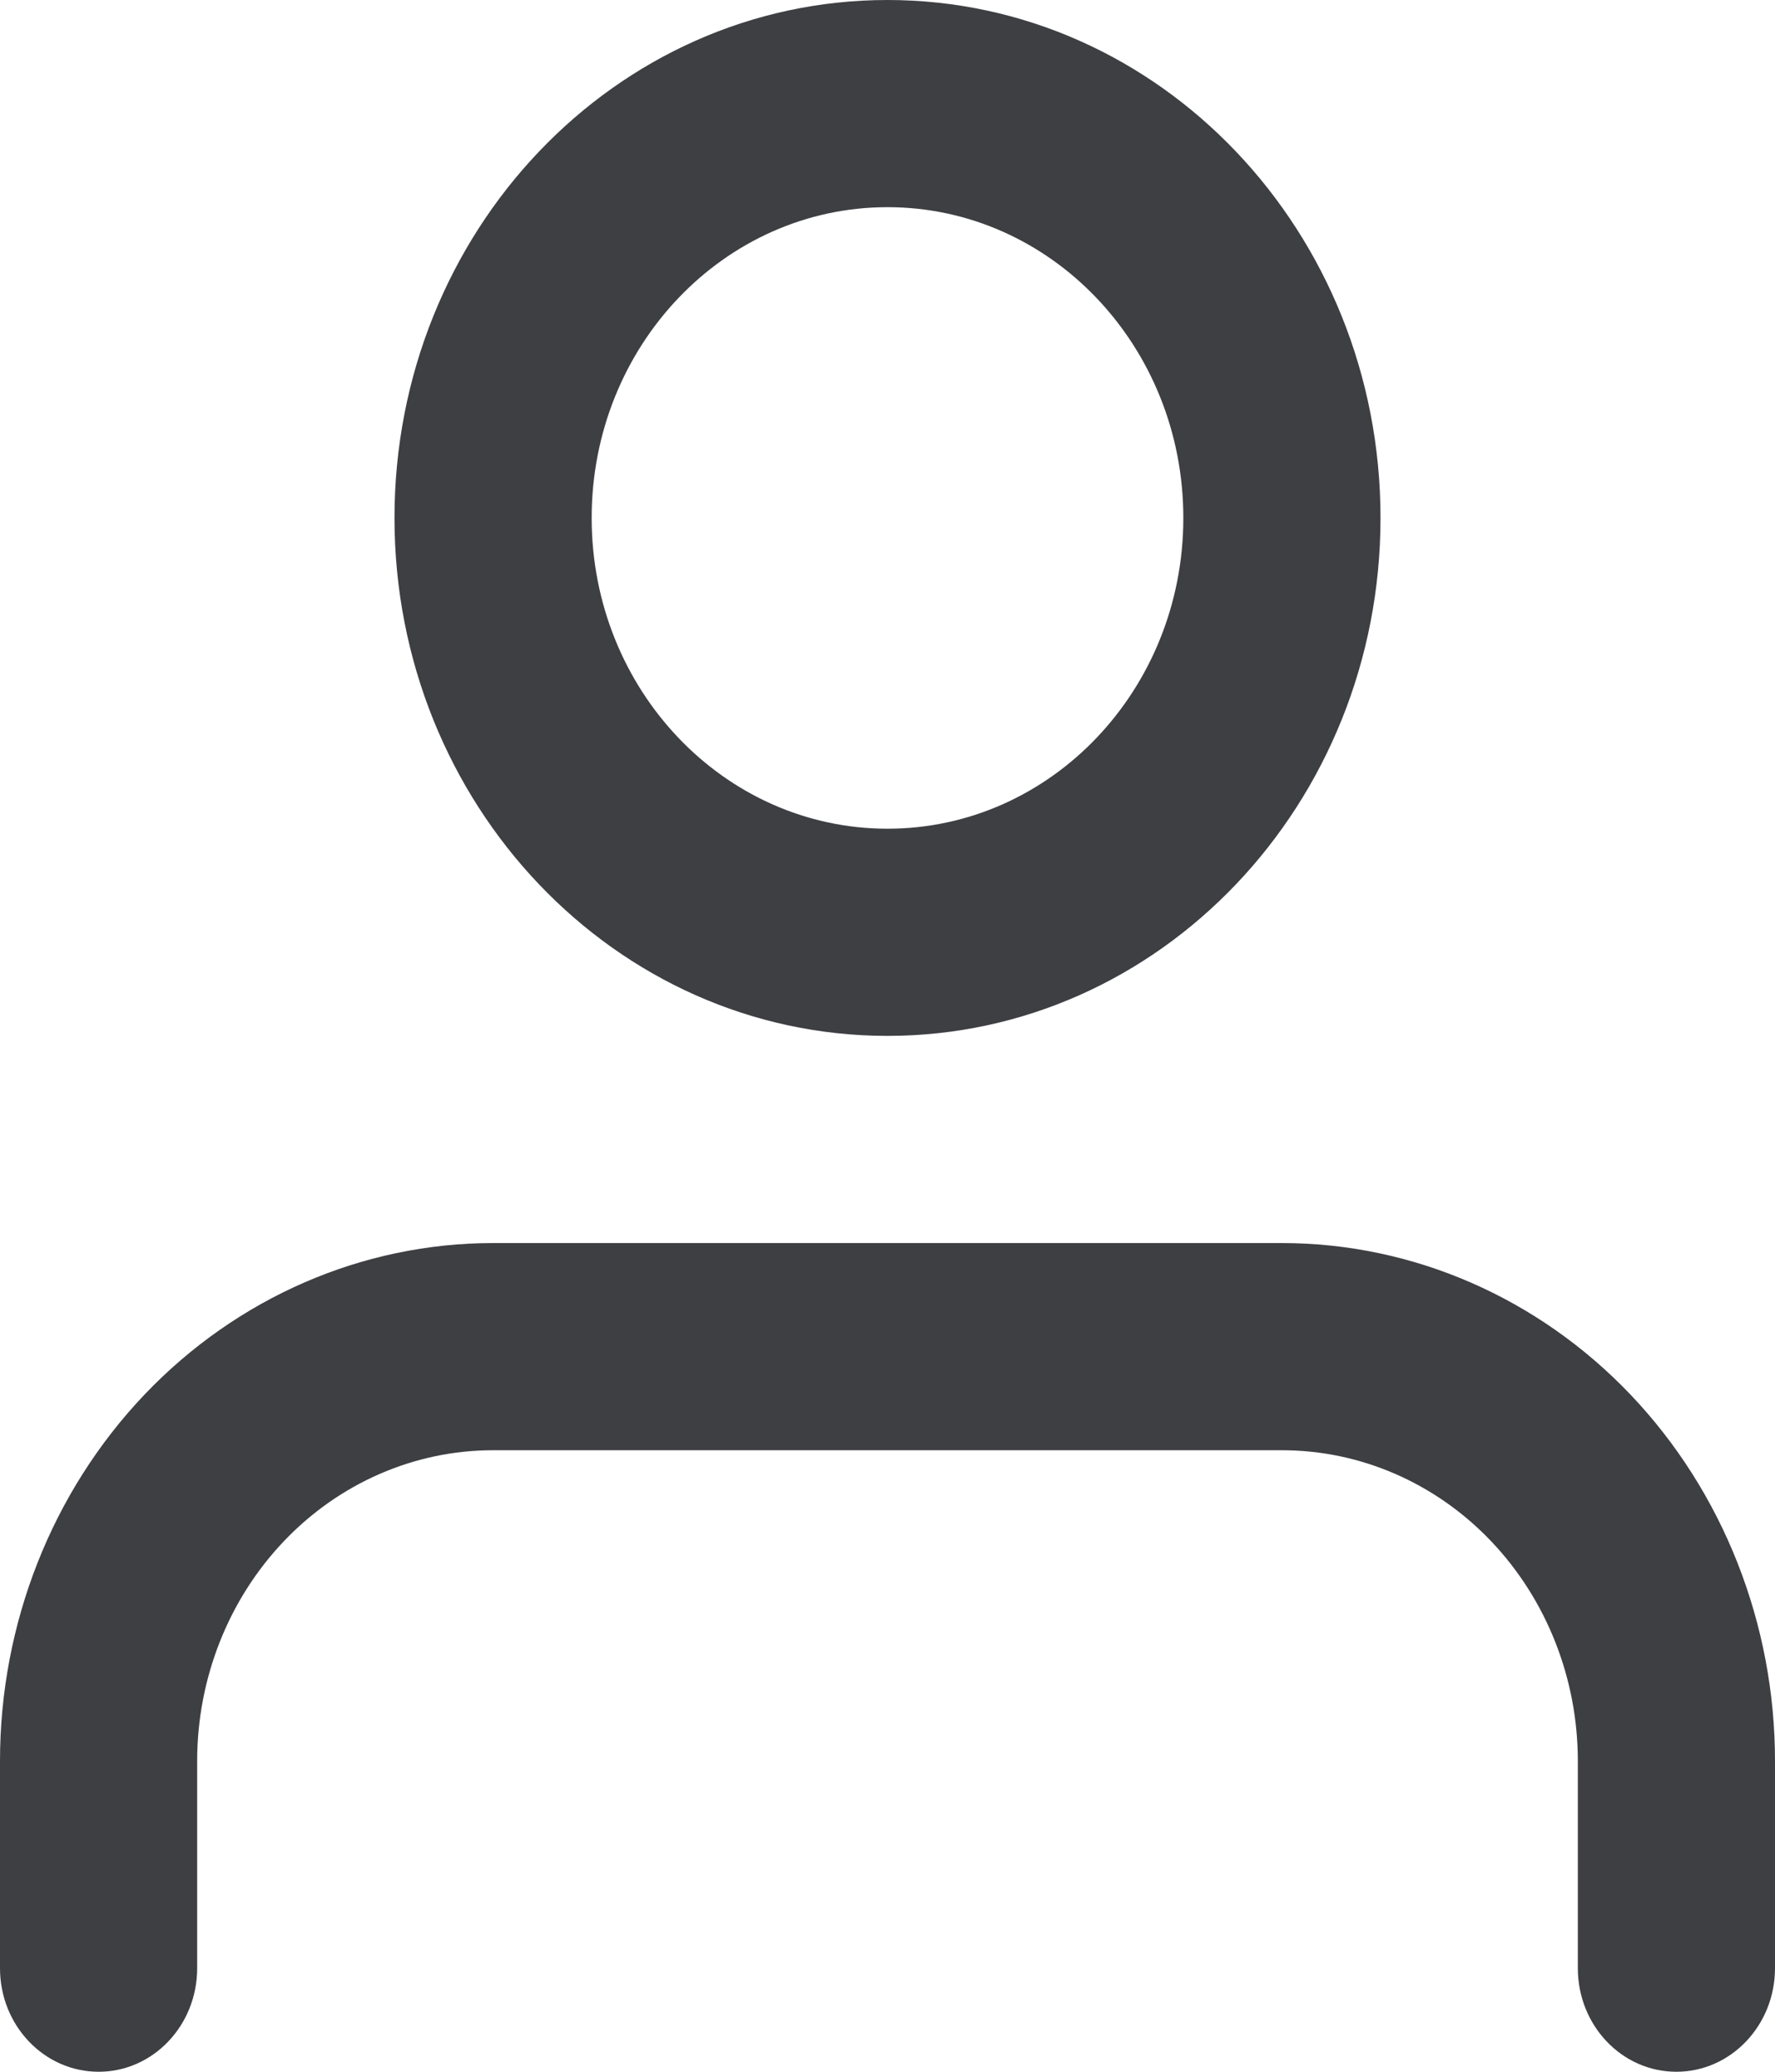 <svg width="12" height="14" viewBox="0 0 12 14" fill="none" xmlns="http://www.w3.org/2000/svg">
<path fill-rule="evenodd" clip-rule="evenodd" d="M0.976 9.425C1.601 8.769 2.449 8.4 3.333 8.4H8.667C9.551 8.4 10.399 8.769 11.024 9.425C11.649 10.082 12 10.972 12 11.9V13.3C12 13.687 11.701 14 11.333 14C10.965 14 10.667 13.687 10.667 13.3V11.9C10.667 11.343 10.456 10.809 10.081 10.415C9.706 10.021 9.197 9.8 8.667 9.8H3.333C2.803 9.8 2.294 10.021 1.919 10.415C1.544 10.809 1.333 11.343 1.333 11.9V13.3C1.333 13.687 1.035 14 0.667 14C0.298 14 0 13.687 0 13.3V11.9C0 10.972 0.351 10.082 0.976 9.425Z" fill="#3E3F43"/>
<path fill-rule="evenodd" clip-rule="evenodd" d="M6 1.4C4.895 1.4 4 2.34 4 3.5C4 4.66 4.895 5.6 6 5.6C7.105 5.6 8 4.66 8 3.5C8 2.34 7.105 1.4 6 1.4ZM2.667 3.5C2.667 1.567 4.159 0 6 0C7.841 0 9.333 1.567 9.333 3.5C9.333 5.433 7.841 7 6 7C4.159 7 2.667 5.433 2.667 3.5Z" fill="#3E3F43"/>
</svg>
